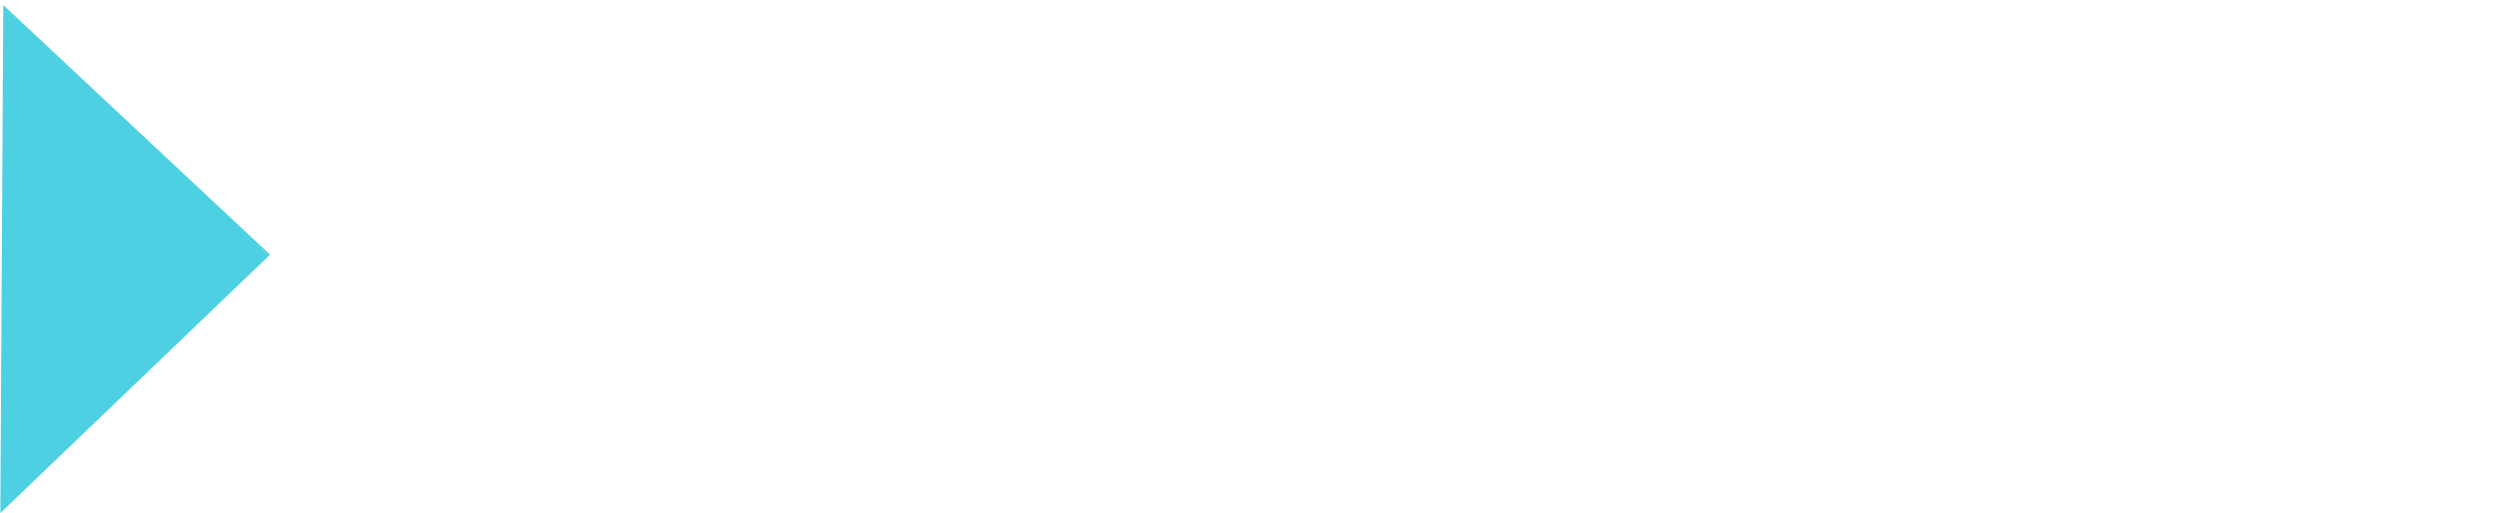 <svg xmlns="http://www.w3.org/2000/svg" xmlns:xlink="http://www.w3.org/1999/xlink" width="268" height="55" viewBox="0 0 268 55">
  <defs>
    <clipPath id="clip-path">
      <rect id="Rectángulo_42326" data-name="Rectángulo 42326" width="53" height="55" fill="#fff"/>
    </clipPath>
  </defs>
  <g id="Grupo_106825" data-name="Grupo 106825" transform="translate(-390 -3197)">
    <rect id="Rectángulo_42323" data-name="Rectángulo 42323" width="268" height="55" transform="translate(390 3197)" fill="#fff"/>
    <g id="Enmascarar_grupo_79925" data-name="Enmascarar grupo 79925" transform="translate(390 3197)" clip-path="url(#clip-path)">
      <path id="Trazado_213024" data-name="Trazado 213024" d="M27.5,0,38.89,37.467,0,47Z" transform="translate(-23.463 14.297) rotate(-30)" fill="#4dd0e1"/>
    </g>
  </g>
</svg>
